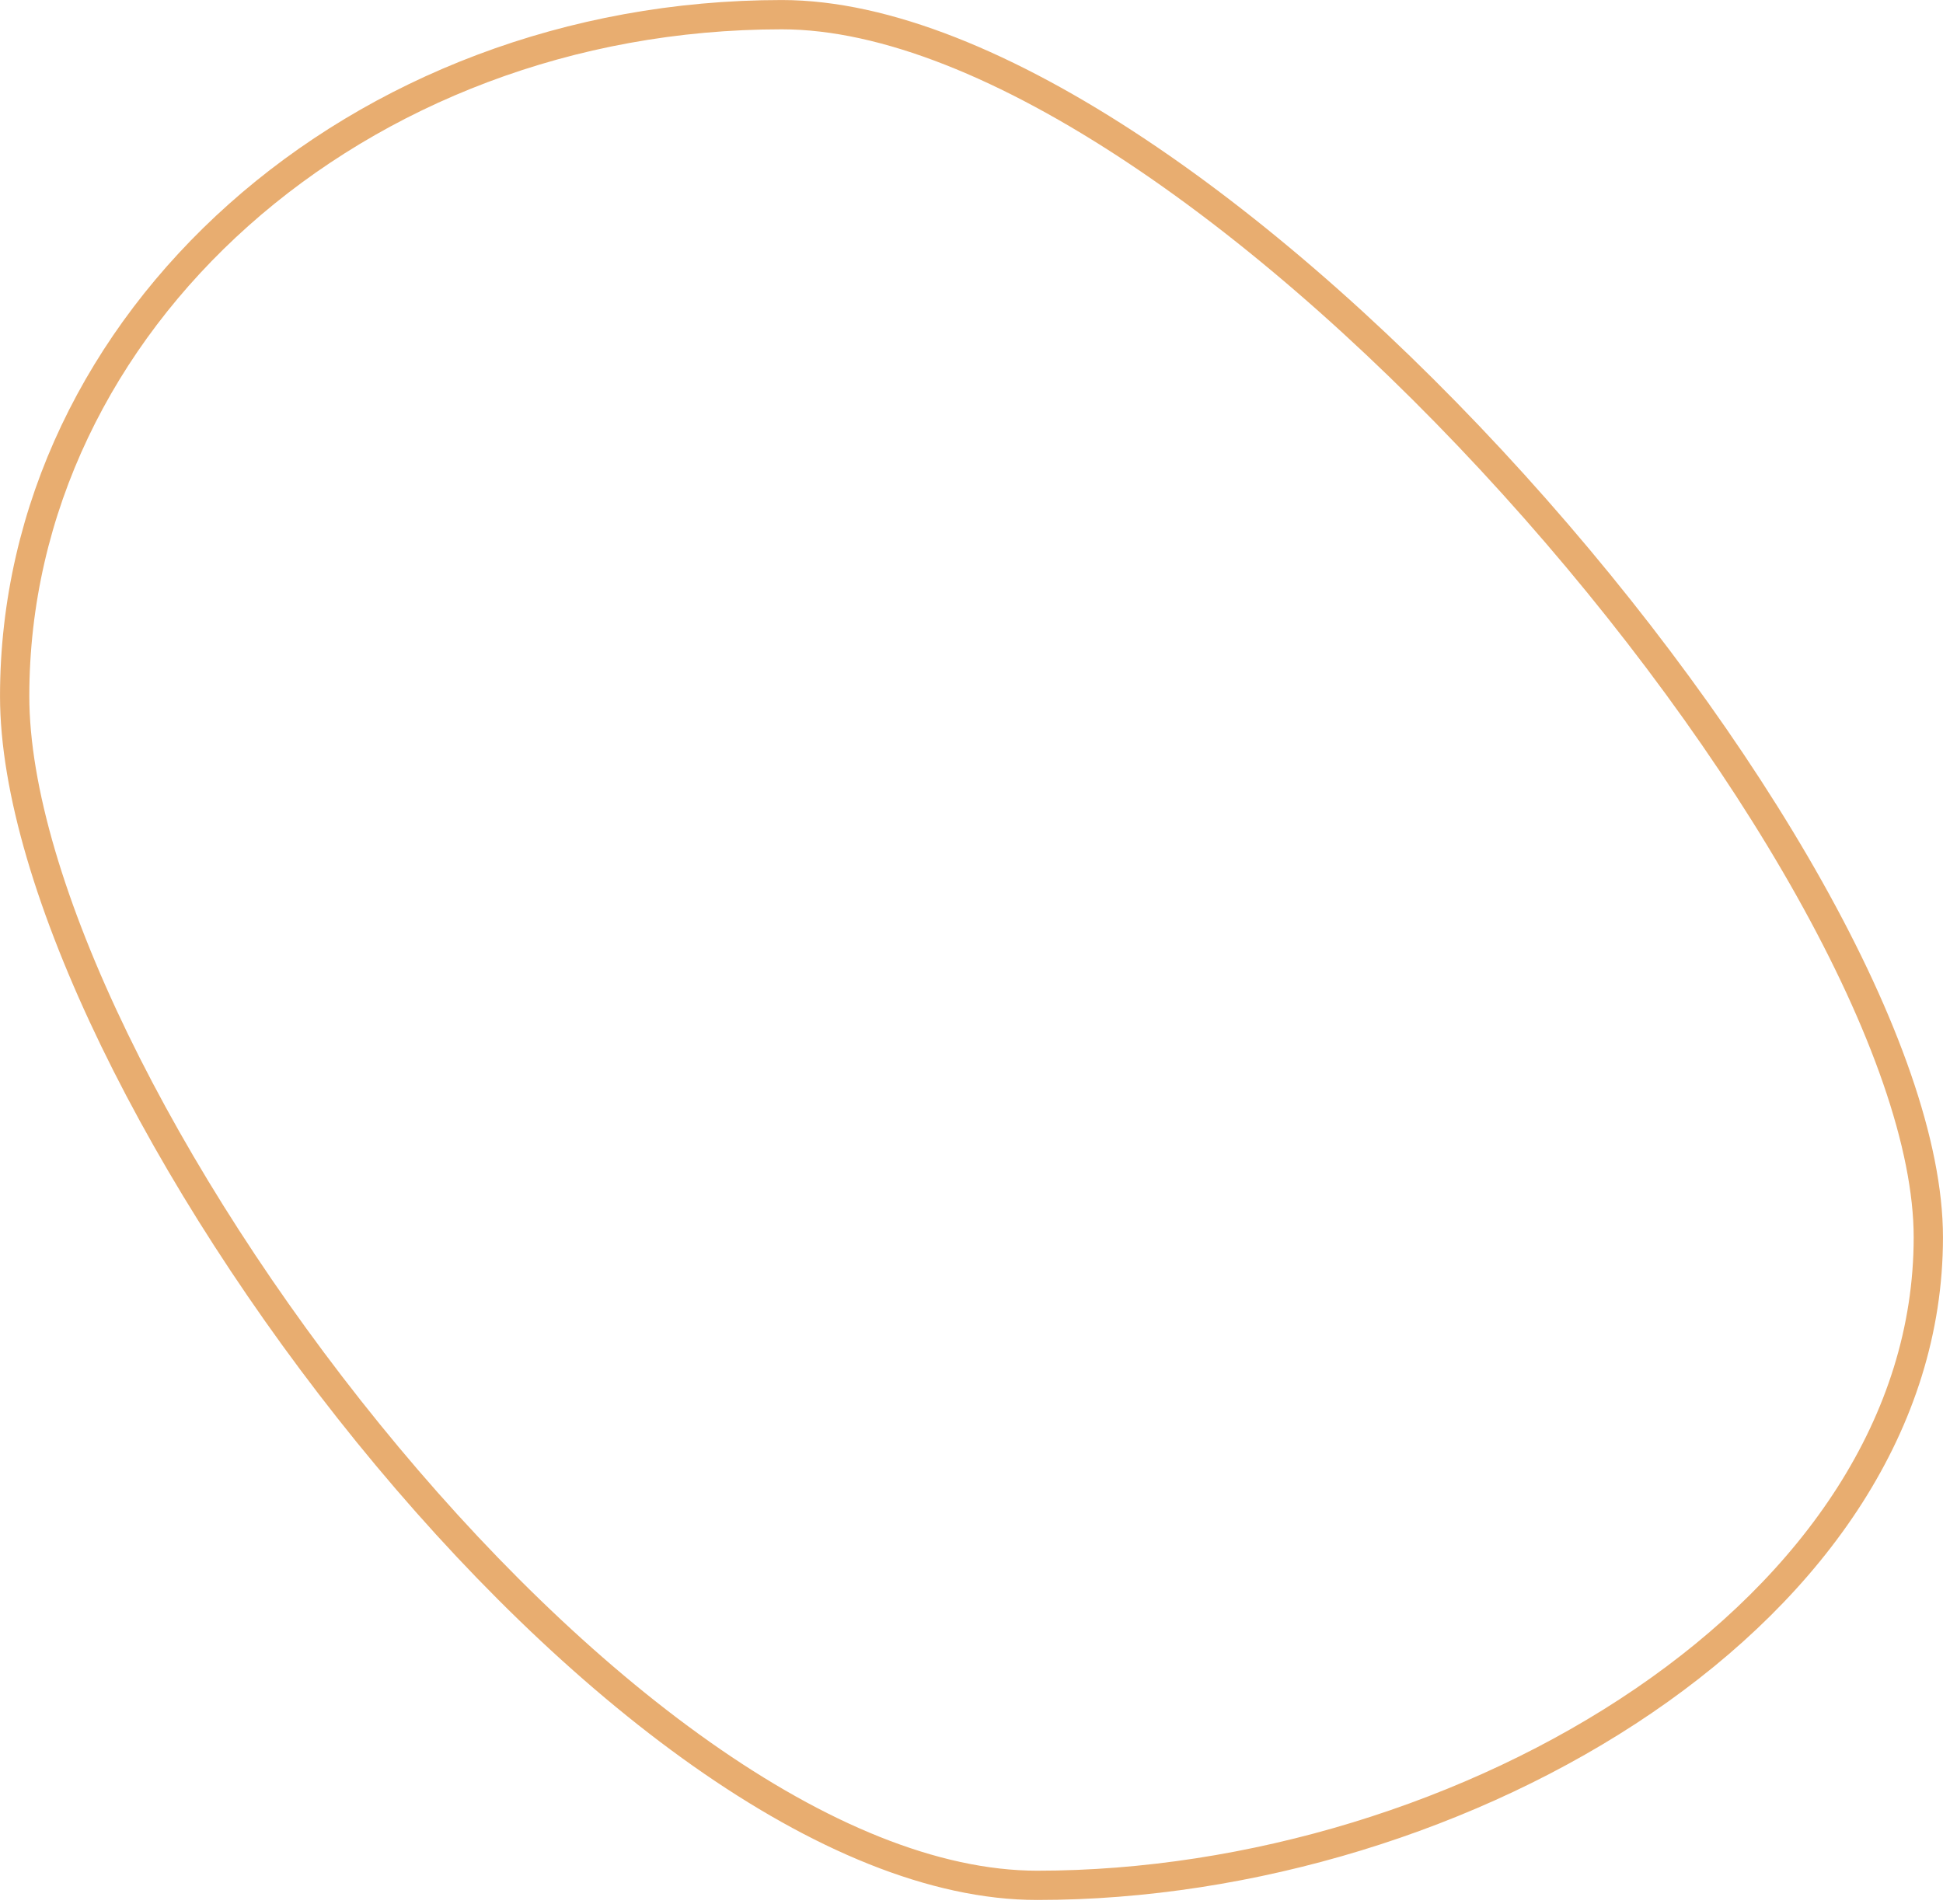 <svg width="199" height="195" viewBox="0 0 199 195" fill="none" xmlns="http://www.w3.org/2000/svg">
<path d="M197.497 126.732C197.497 145.755 185.774 162.318 168.357 174.198C150.95 186.072 128.056 193.109 106.239 193.109C95.63 193.109 83.768 188.059 71.848 179.655C59.955 171.271 48.155 159.656 37.702 146.781C27.251 133.91 18.182 119.824 11.733 106.533C5.266 93.207 1.502 80.819 1.502 71.308C1.503 32.915 36.513 1.503 80.075 1.503C90.689 1.503 103.348 6.769 116.482 15.515C129.577 24.234 142.968 36.294 155.007 49.606C167.046 62.916 177.696 77.436 185.327 91.05C192.985 104.713 197.497 117.28 197.497 126.732Z" stroke="#E8AD70" stroke-width="3"/>
</svg>
